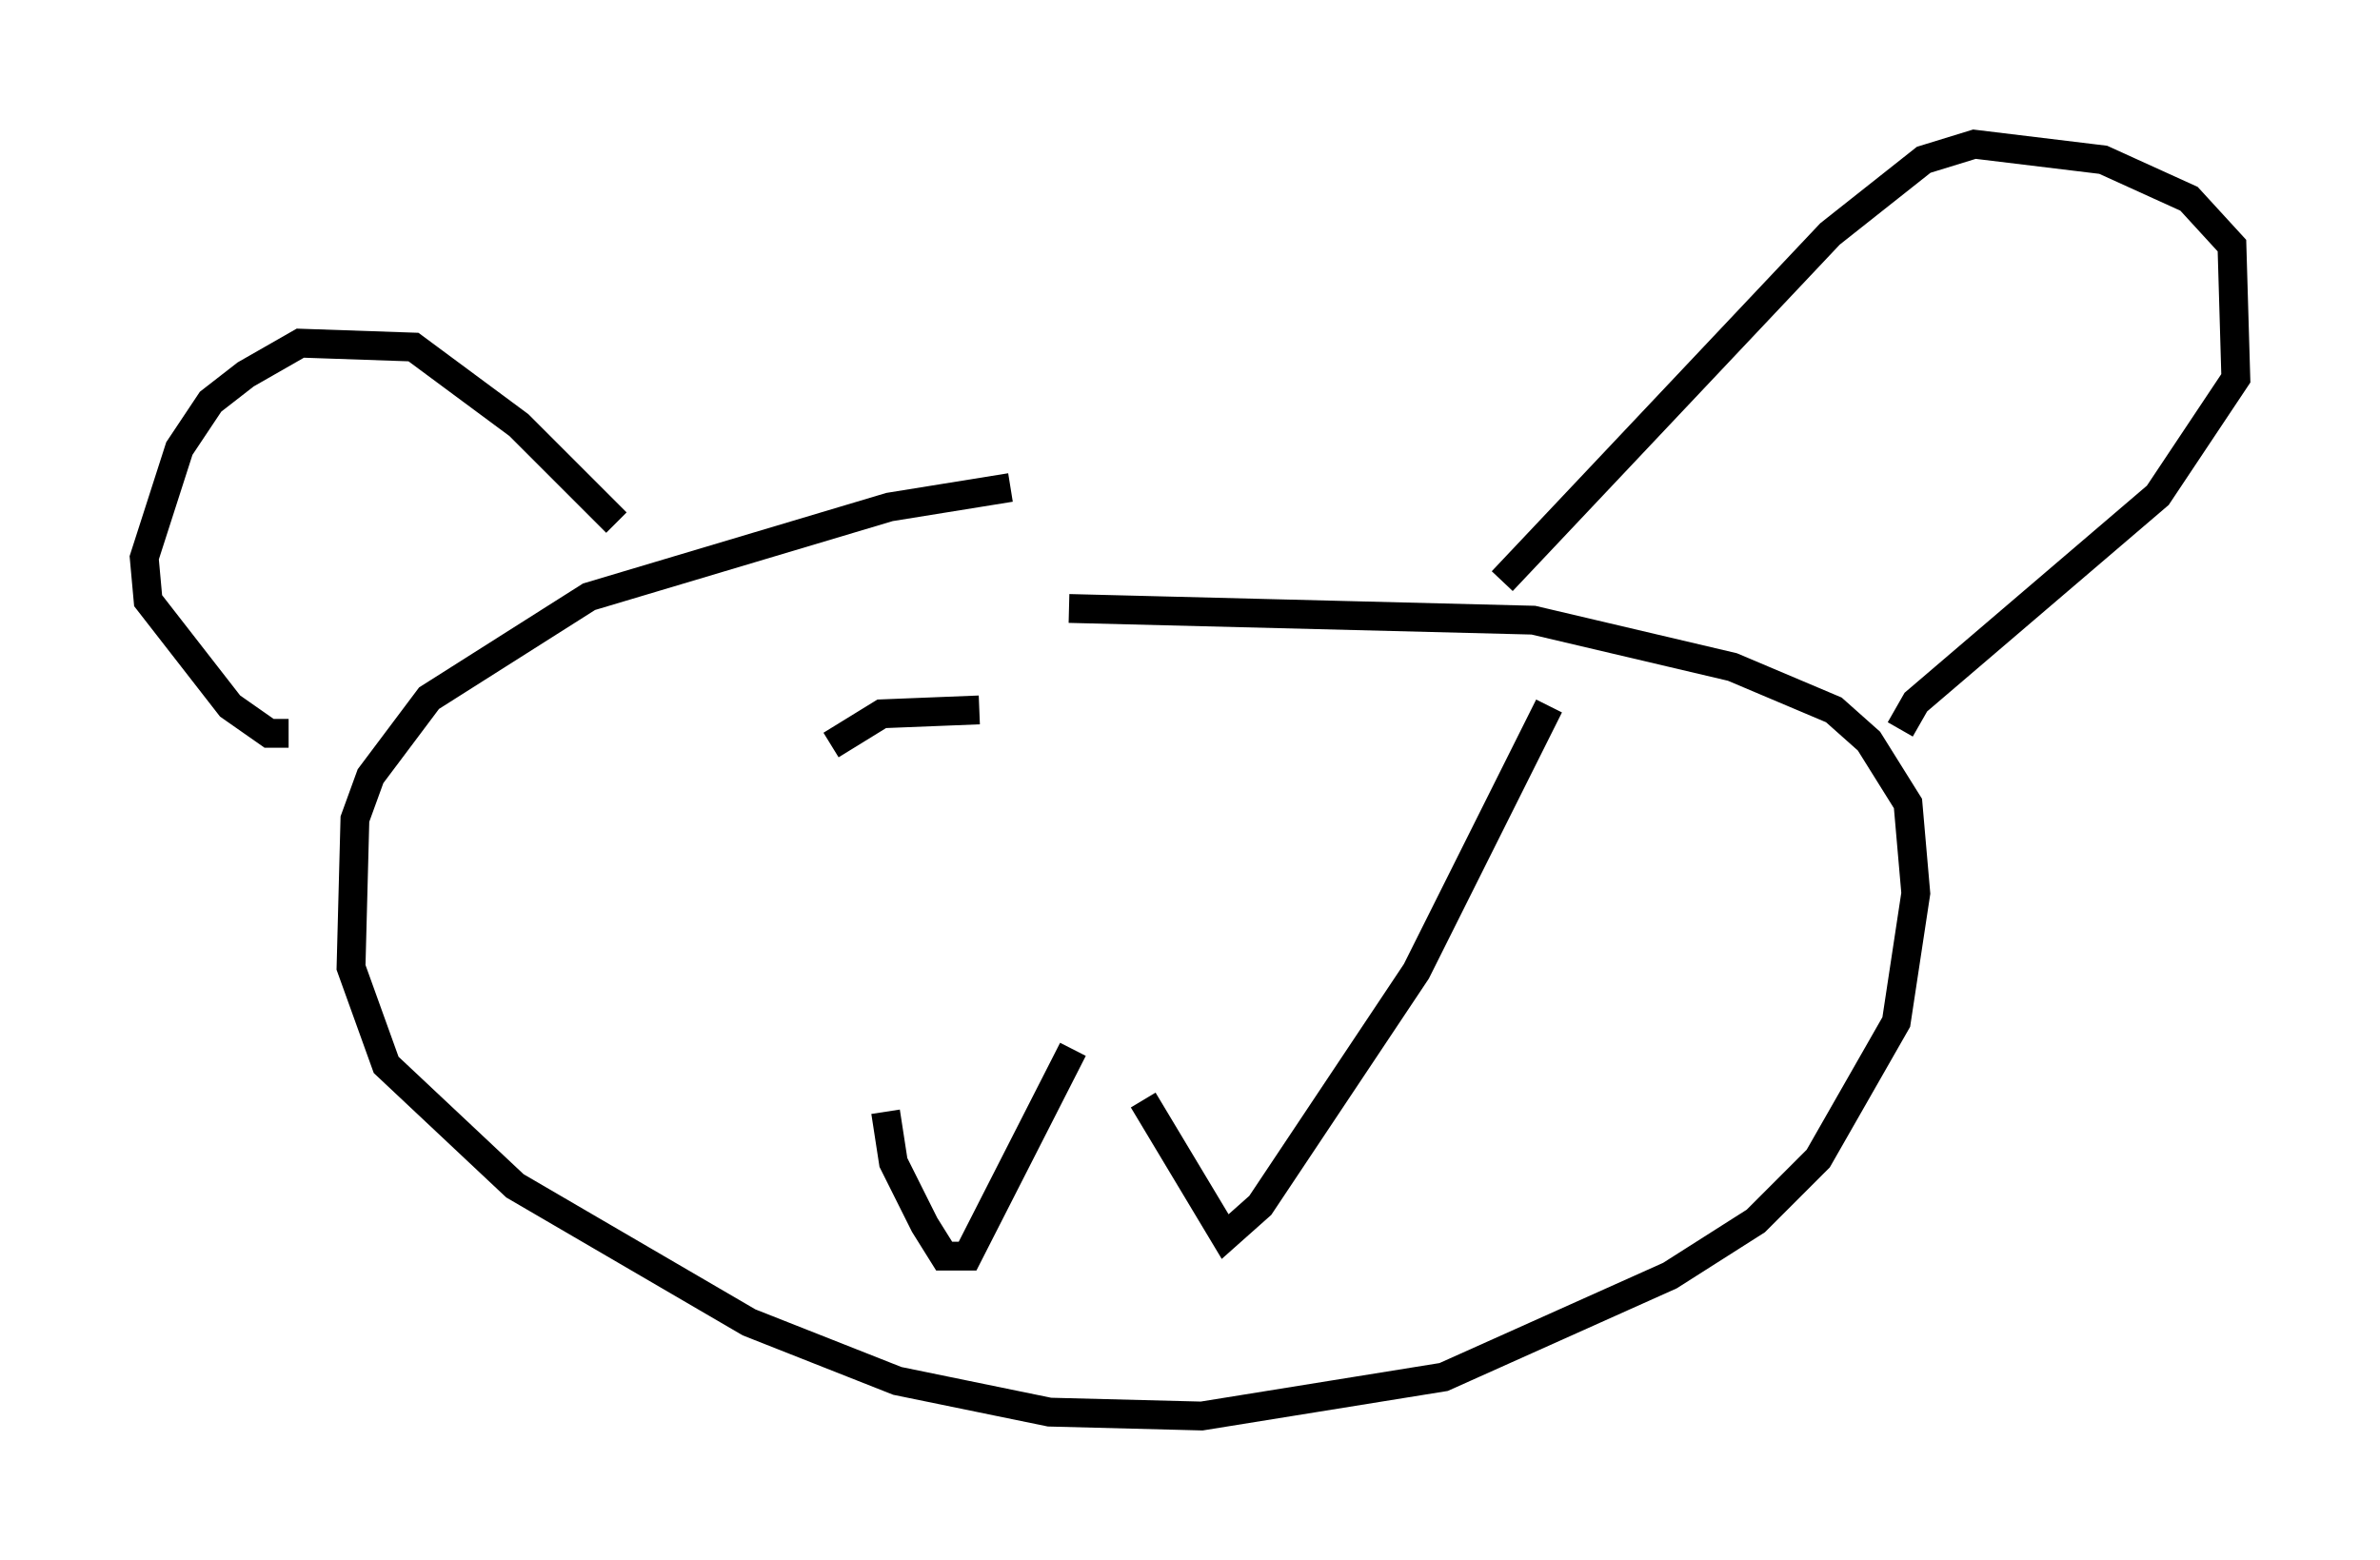 <?xml version="1.0" encoding="utf-8" ?>
<svg baseProfile="full" height="54.113" version="1.1" width="82.53" xmlns="http://www.w3.org/2000/svg" xmlns:ev="http://www.w3.org/2001/xml-events" xmlns:xlink="http://www.w3.org/1999/xlink"><defs /><rect fill="white" height="54.113" width="82.53" x="0" y="0" /><path d="M37.205, 17.043 m-2.165, -0.135 l-4.195, 0.677 -10.419, 3.112 l-5.548, 3.518 -2.03, 2.706 l-0.541, 1.488 -0.135, 5.142 l1.218, 3.383 4.465, 4.195 l8.119, 4.736 5.142, 2.03 l5.277, 1.083 5.277, 0.135 l8.39, -1.353 7.848, -3.518 l2.977, -1.894 2.165, -2.165 l2.706, -4.736 0.677, -4.465 l-0.271, -3.112 -1.353, -2.165 l-1.218, -1.083 -3.518, -1.488 l-6.901, -1.624 -16.103, -0.406 m-6.36, 17.456 l0.271, 1.759 1.083, 2.165 l0.677, 1.083 0.812, 0.0 l3.654, -7.172 m2.436, 1.759 l2.842, 4.736 1.218, -1.083 l5.413, -8.119 4.601, -9.202 m-1.624, -4.33 l11.367, -12.043 3.248, -2.571 l1.759, -0.541 4.465, 0.541 l2.977, 1.353 1.488, 1.624 l0.135, 4.601 -2.706, 4.059 l-8.39, 7.172 -0.541, 0.947 m-44.519, -7.172 l-3.383, -3.383 -3.654, -2.706 l-3.924, -0.135 -1.894, 1.083 l-1.218, 0.947 -1.083, 1.624 l-1.218, 3.789 0.135, 1.488 l2.842, 3.654 1.353, 0.947 l0.677, 0.0 m23.951, -0.812 l-3.383, 0.135 -1.759, 1.083 " fill="none" stroke="black" stroke-width="1" /></svg>